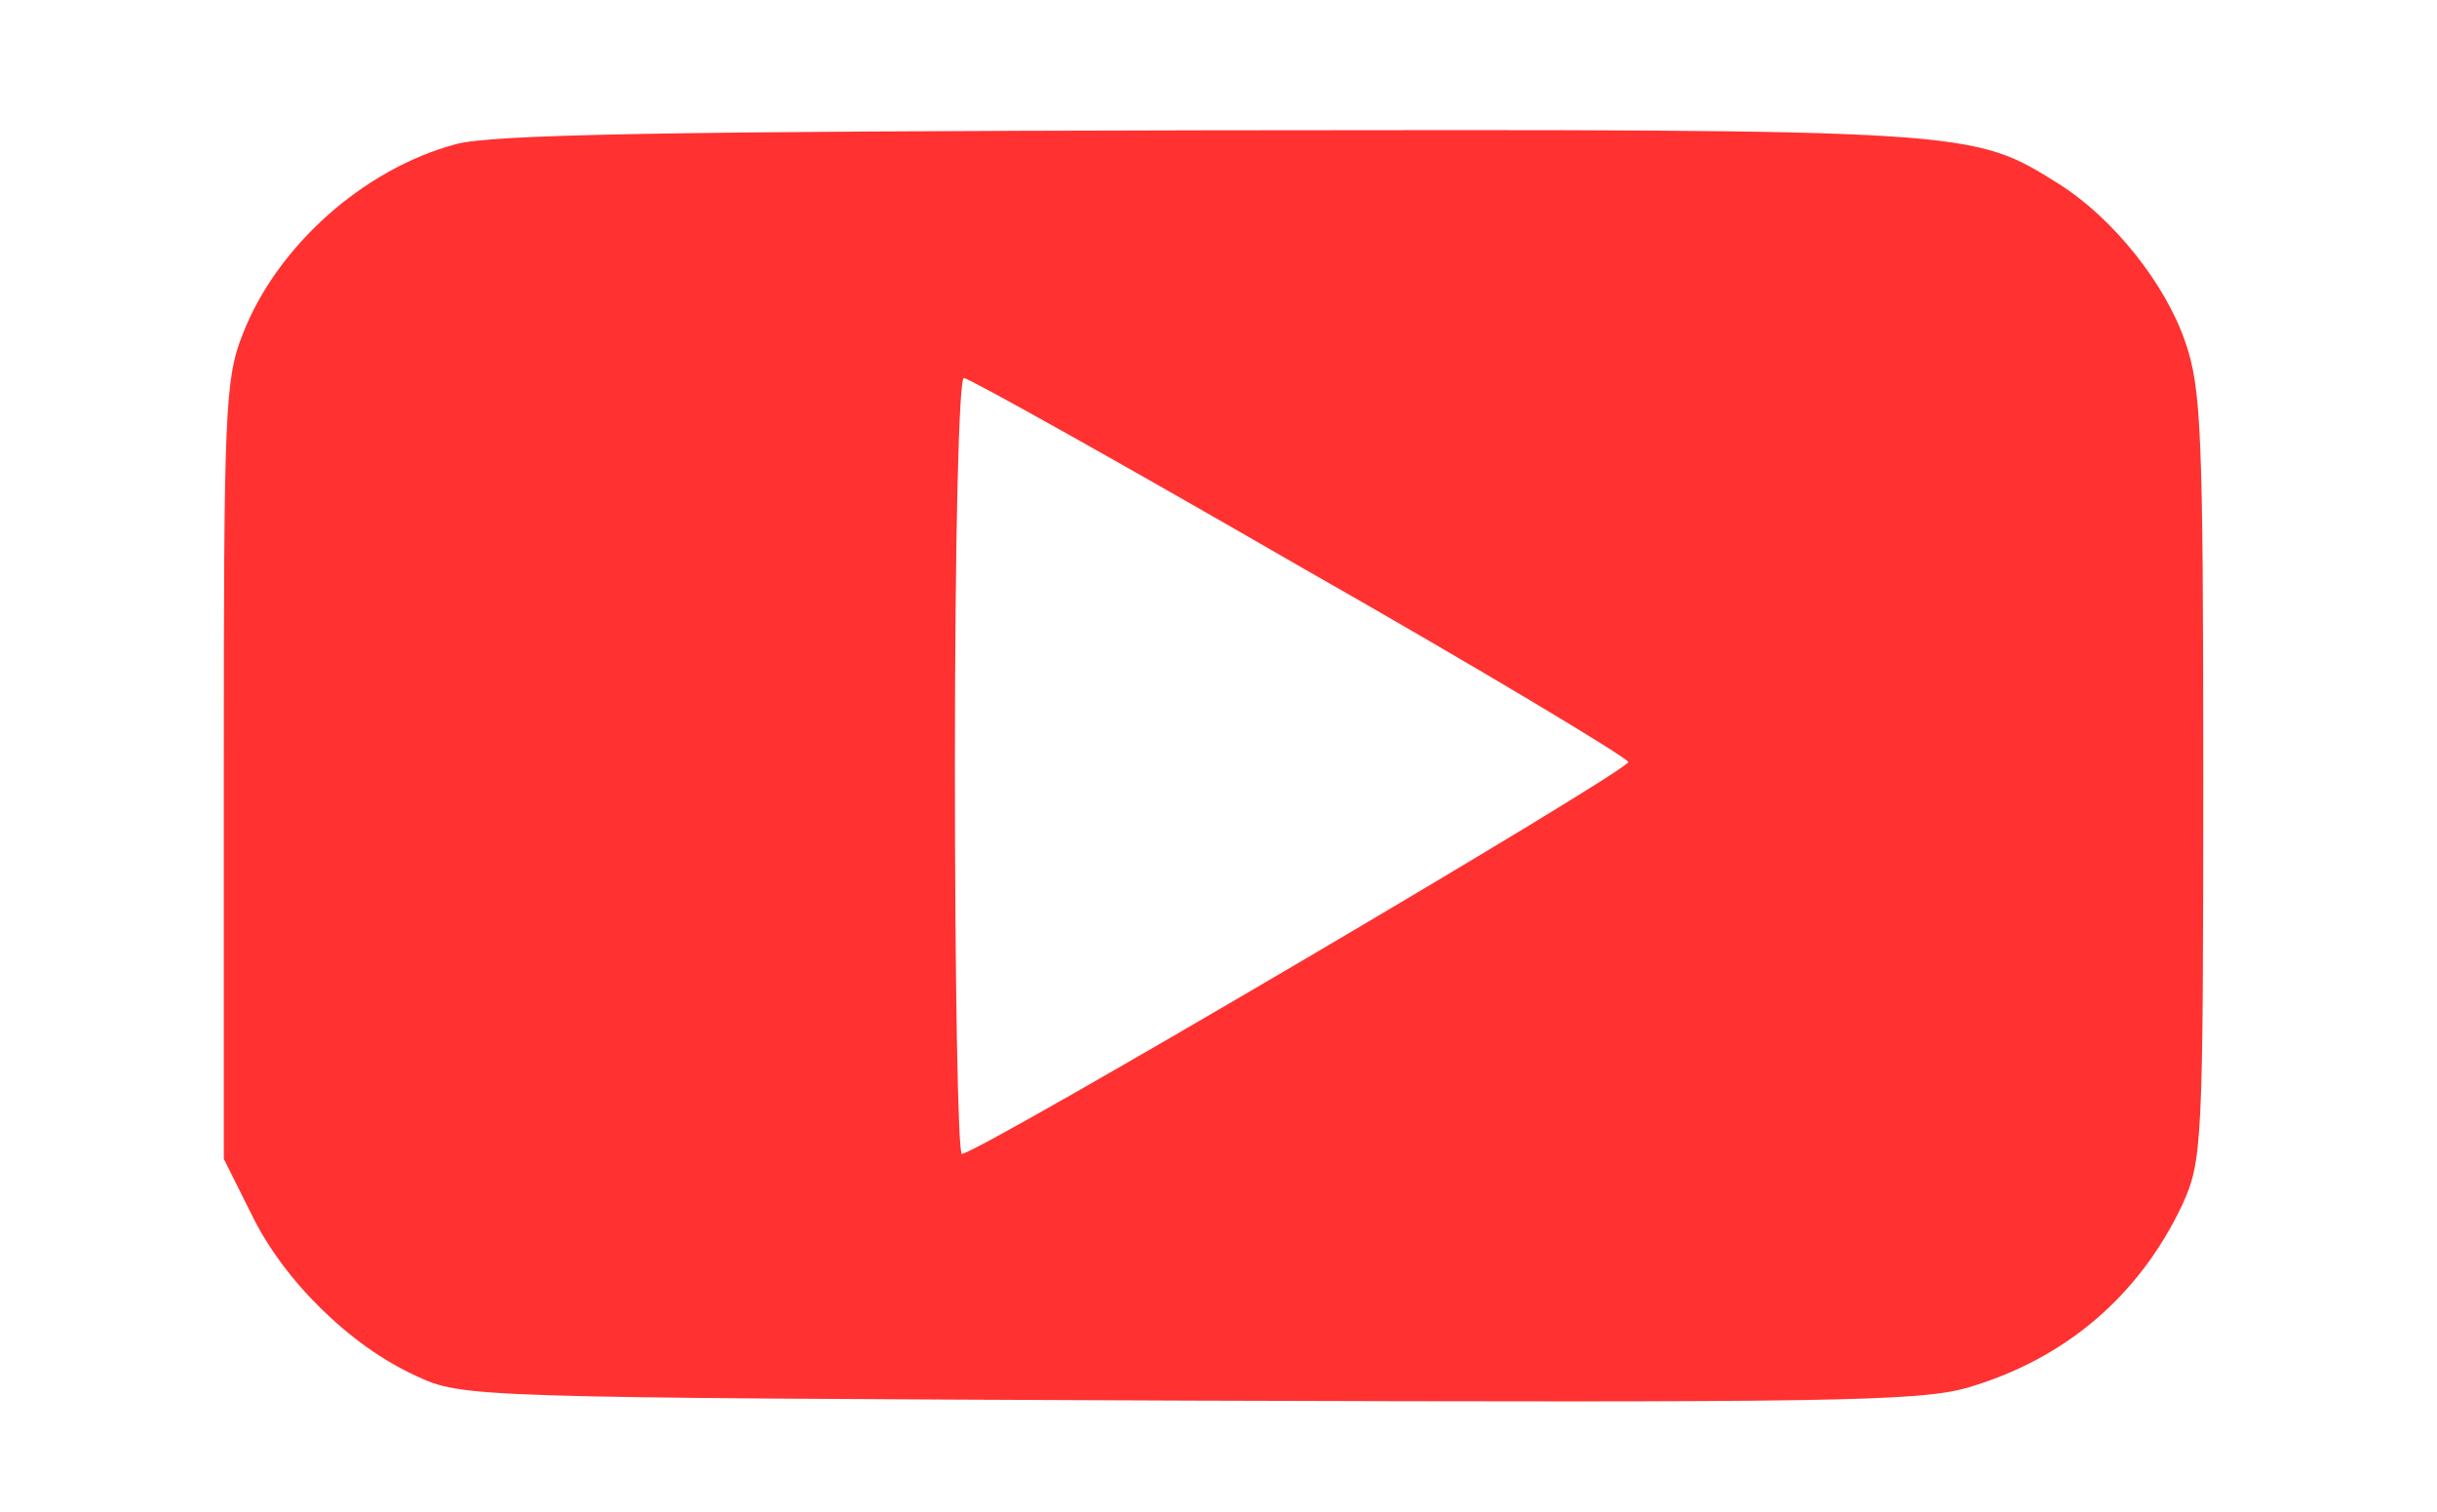 <svg version="1.0" xmlns="http://www.w3.org/2000/svg"
 width="245pt" height="152pt" viewBox="0 0 245 152"
 preserveAspectRatio="xMidYMid meet">

<g transform="translate(0,152) scale(0.1,-0.1)"
fill="#FF3131" stroke="none">
<path d="M458 1375 c-93 -25 -180 -103 -214 -191 -18 -45 -19 -79 -19 -439 l0
-390 28 -56 c32 -66 99 -132 165 -162 47 -22 53 -22 776 -25 643 -2 735 -1
784 13 99 29 173 93 216 184 20 44 21 61 21 431 0 344 -2 390 -18 436 -20 59
-73 125 -127 159 -88 55 -84 55 -854 54 -548 -1 -722 -4 -758 -14z m848 -424
c181 -103 329 -192 331 -197 2 -8 -654 -394 -670 -394 -4 0 -7 176 -7 390 0
230 4 390 9 390 5 0 157 -85 337 -189z"/>
</g>
</svg>

